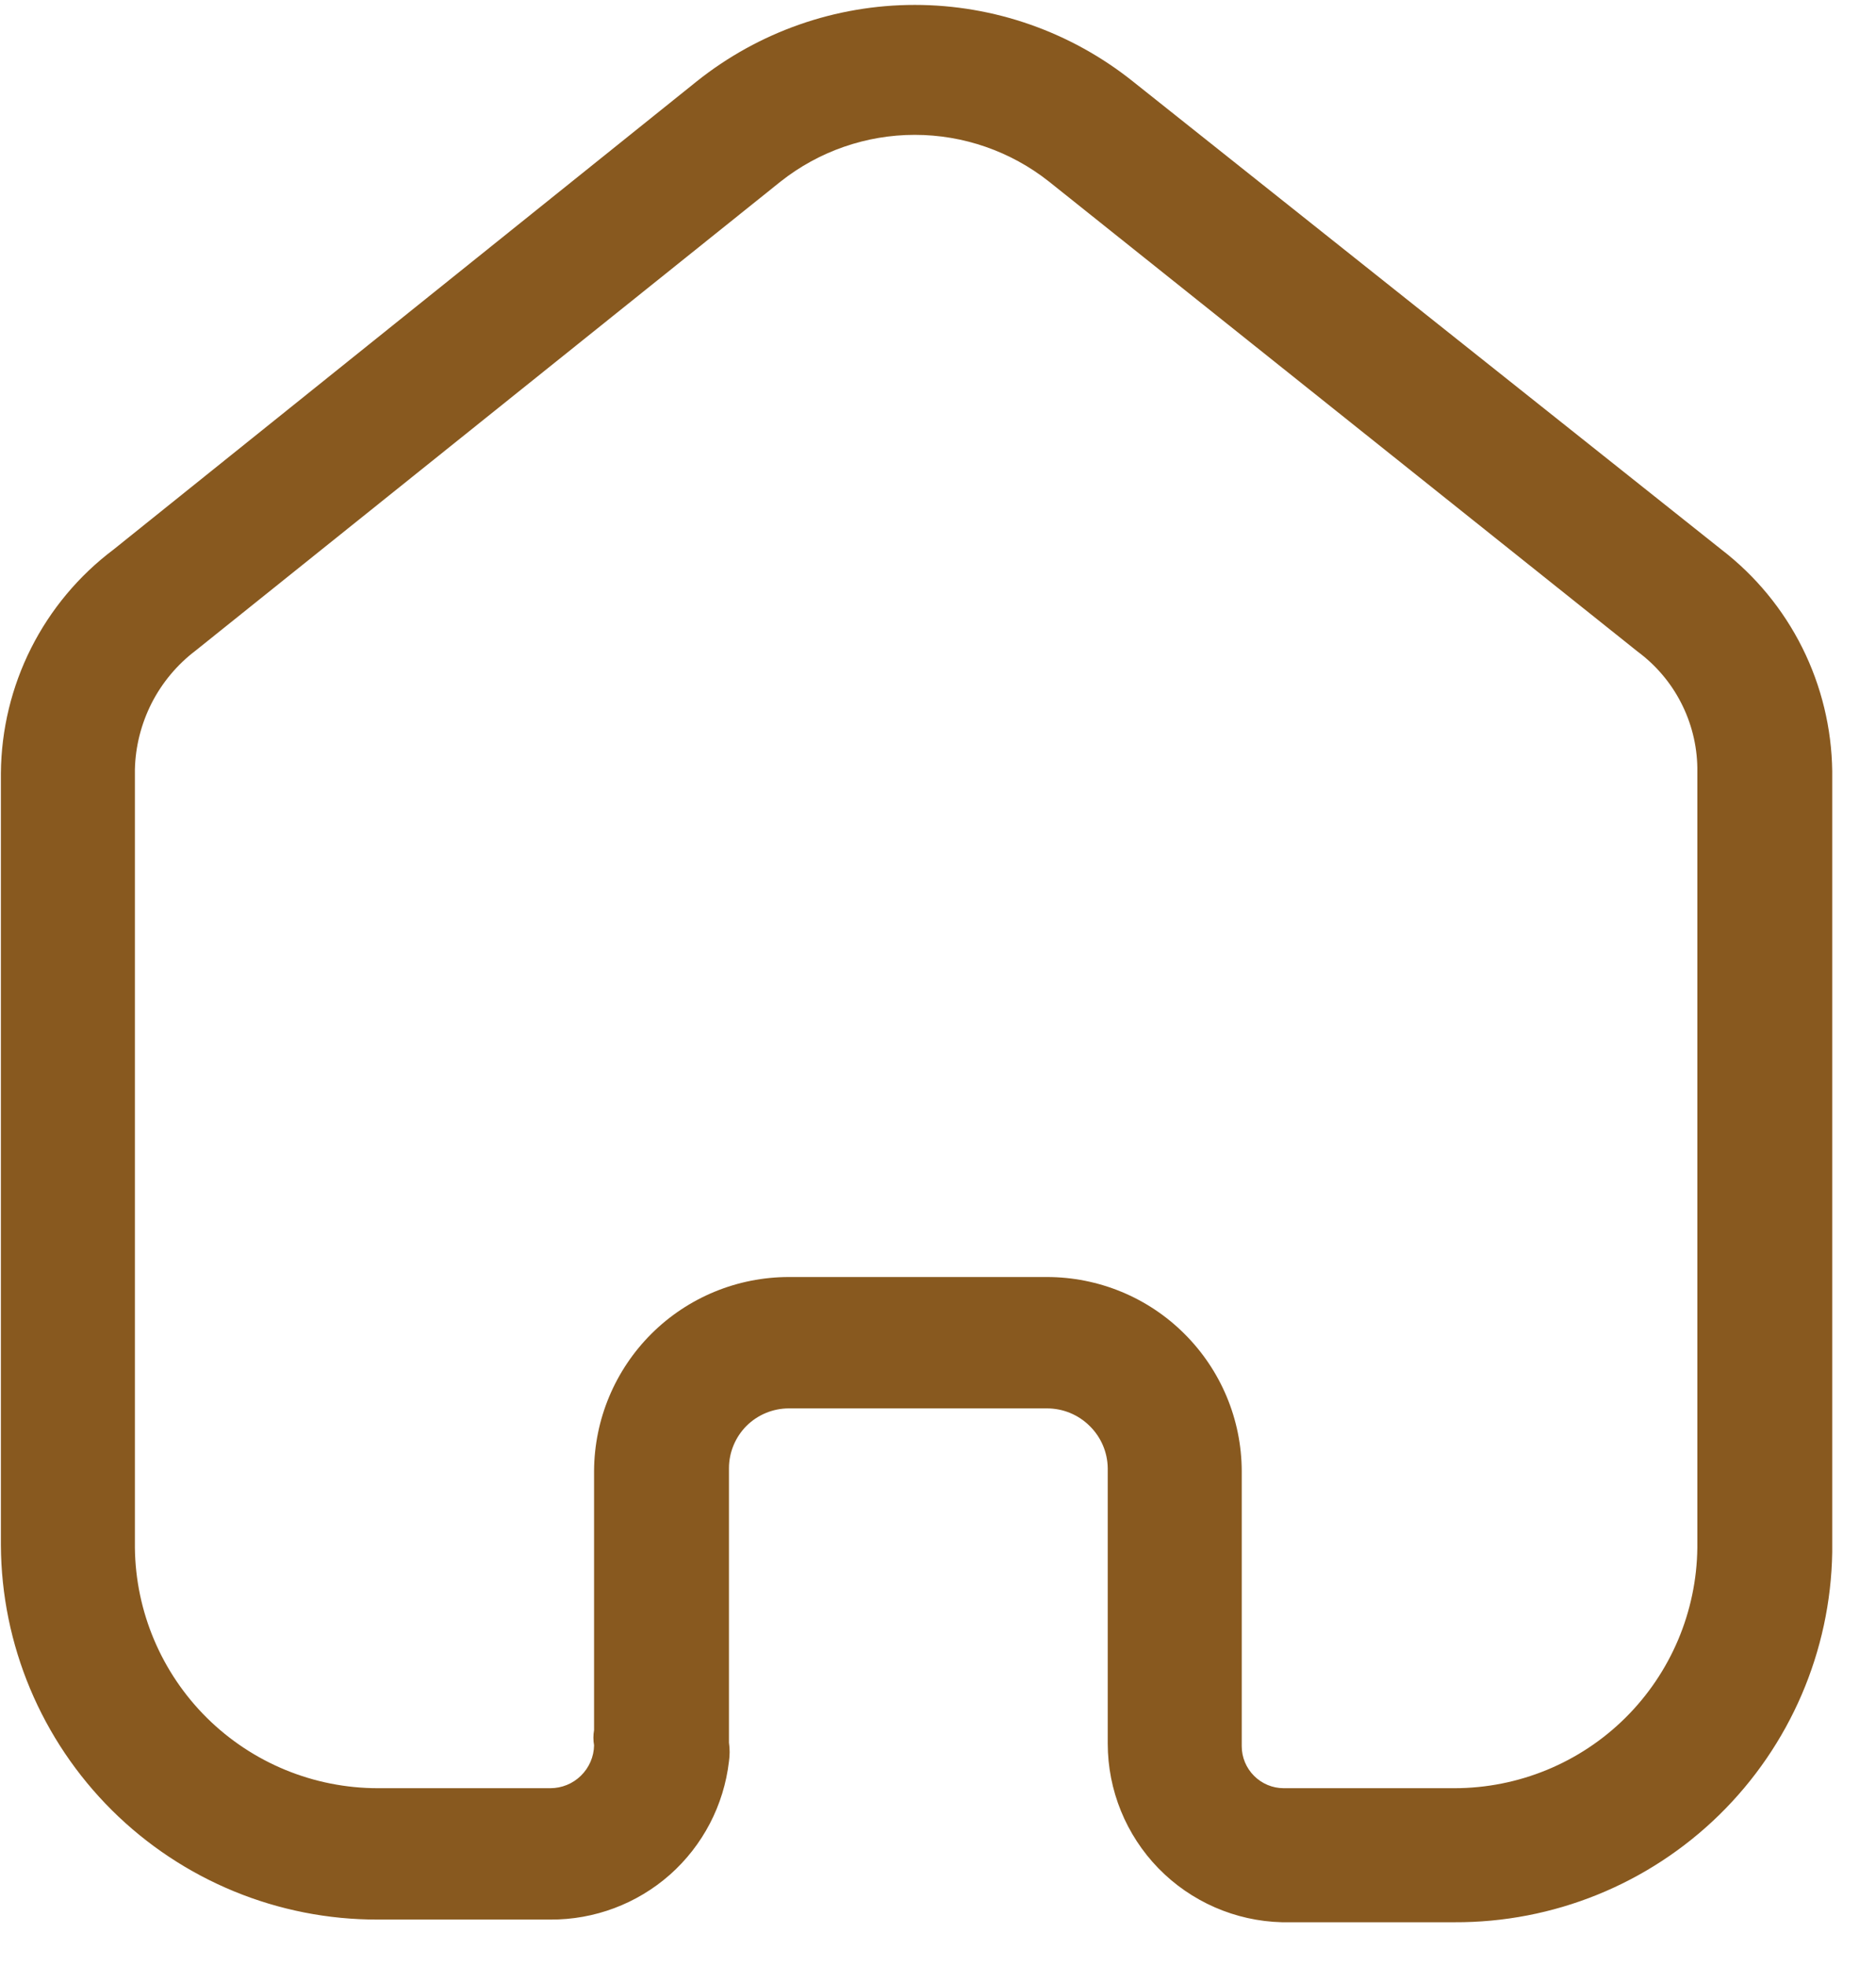 <svg width="21" height="22" viewBox="0 0 21 22" fill="none" xmlns="http://www.w3.org/2000/svg">
<path d="M16.28 21.51H14.35C13.828 21.497 13.332 21.28 12.968 20.907C12.604 20.533 12.4 20.032 12.4 19.51V16.43C12.398 16.251 12.325 16.081 12.197 15.956C12.07 15.83 11.899 15.76 11.72 15.76H8.83C8.652 15.76 8.482 15.831 8.356 15.956C8.231 16.082 8.16 16.252 8.16 16.43V19.5C8.17 19.57 8.17 19.64 8.16 19.71C8.103 20.2 7.868 20.651 7.499 20.978C7.13 21.304 6.653 21.483 6.16 21.48H4.23C3.115 21.483 2.045 21.043 1.254 20.258C0.463 19.472 0.015 18.405 0.01 17.29V8.65C0.014 8.164 0.13 7.686 0.348 7.253C0.567 6.819 0.882 6.442 1.27 6.15L7.8 0.91C8.493 0.357 9.353 0.055 10.24 0.055C11.127 0.055 11.987 0.357 12.68 0.91L19.27 6.15C19.651 6.443 19.96 6.818 20.175 7.248C20.389 7.677 20.504 8.15 20.51 8.63V17.37C20.492 18.478 20.037 19.534 19.245 20.309C18.453 21.084 17.388 21.515 16.28 21.51ZM8.83 14.29H11.72C12.297 14.29 12.85 14.518 13.258 14.925C13.667 15.332 13.898 15.883 13.9 16.46V19.54C13.9 19.665 13.95 19.784 14.038 19.872C14.126 19.96 14.245 20.01 14.37 20.01H16.28C16.996 20.01 17.684 19.728 18.193 19.224C18.702 18.72 18.992 18.036 19 17.32V8.59C18.996 8.336 18.933 8.087 18.817 7.862C18.701 7.636 18.534 7.441 18.33 7.29L11.74 2.03C11.313 1.693 10.784 1.509 10.24 1.509C9.696 1.509 9.167 1.693 8.74 2.03L2.19 7.28C1.984 7.436 1.816 7.637 1.698 7.867C1.581 8.098 1.516 8.351 1.51 8.61V17.32C1.518 18.036 1.808 18.72 2.317 19.224C2.827 19.728 3.514 20.01 4.23 20.01H6.16C6.288 20.01 6.412 19.96 6.503 19.87C6.595 19.78 6.648 19.658 6.65 19.53C6.64 19.474 6.64 19.416 6.65 19.36V16.46C6.653 15.883 6.884 15.332 7.292 14.925C7.701 14.518 8.254 14.29 8.83 14.29Z" fill="#88591F"/>
</svg>

